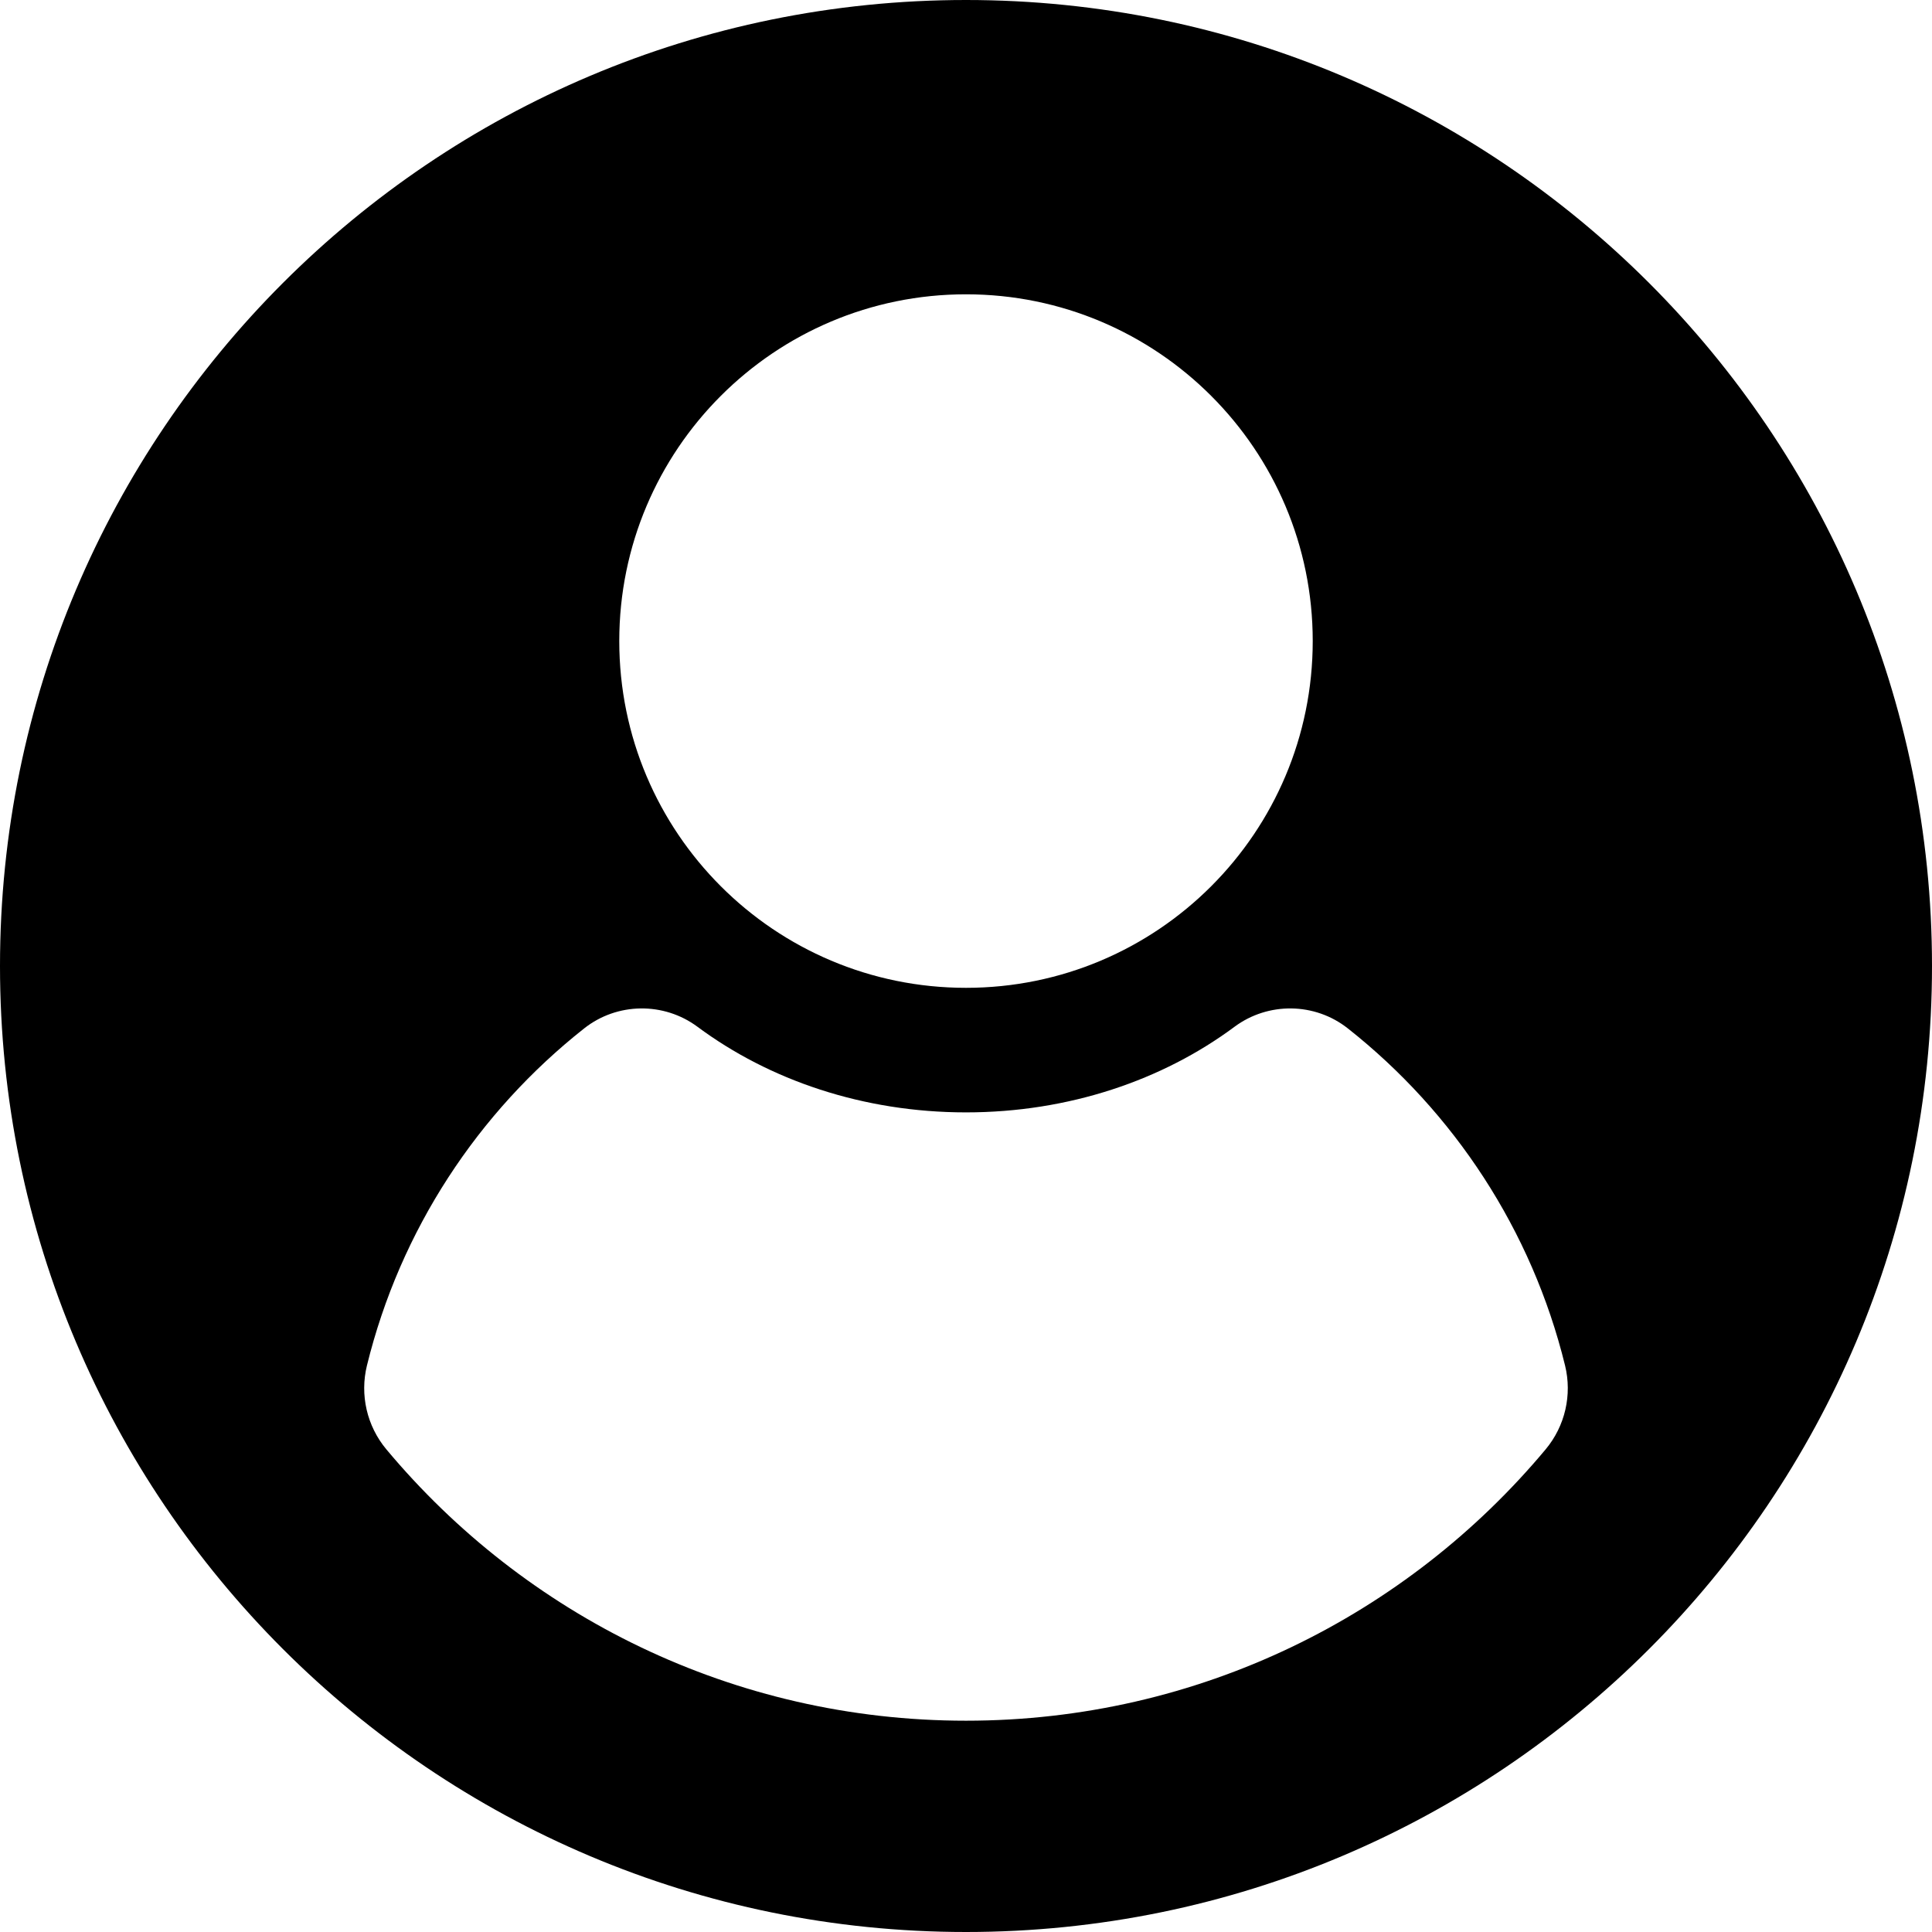 <svg width="30" height="30" viewBox="0 0 30 30" fill="none" xmlns="http://www.w3.org/2000/svg">
<path d="M15 0C6.716 0 0 6.716 0 15C0 23.284 6.716 30 15 30C23.284 30 30 23.284 30 15C30 6.716 23.284 0 15 0ZM15 4.57C17.974 4.57 20.384 6.981 20.384 9.954C20.384 12.928 17.974 15.339 15 15.339C12.026 15.339 9.616 12.928 9.616 9.954C9.616 6.981 12.026 4.57 15 4.57ZM24.001 22.505C21.851 25.08 18.617 26.719 15 26.719C11.383 26.719 8.149 25.08 5.999 22.505C5.697 22.143 5.586 21.66 5.698 21.203C6.214 19.1 7.423 17.27 9.071 15.969C9.582 15.565 10.307 15.555 10.831 15.944C11.945 16.772 13.404 17.273 15 17.273C16.596 17.273 18.055 16.772 19.169 15.944C19.693 15.555 20.418 15.565 20.929 15.969C22.577 17.27 23.786 19.1 24.302 21.203C24.414 21.66 24.303 22.143 24.001 22.505Z" fill="url(#paint0_linear_8676_49917)" style=""/>
<defs>
<linearGradient id="paint0_linear_8676_49917" x1="1.771" y1="1.935" x2="29.907" y2="14.094" gradientUnits="userSpaceOnUse">
<stop stop-color="#1D5BBF" style="stop-color:#1D5BBF;stop-color:color(display-p3 0.114 0.357 0.749);stop-opacity:1;"/>
<stop offset="1" stop-color="#00AEBD" style="stop-color:#00AEBD;stop-color:color(display-p3 0 0.682 0.741);stop-opacity:1;"/>
</linearGradient>
</defs>
</svg>
